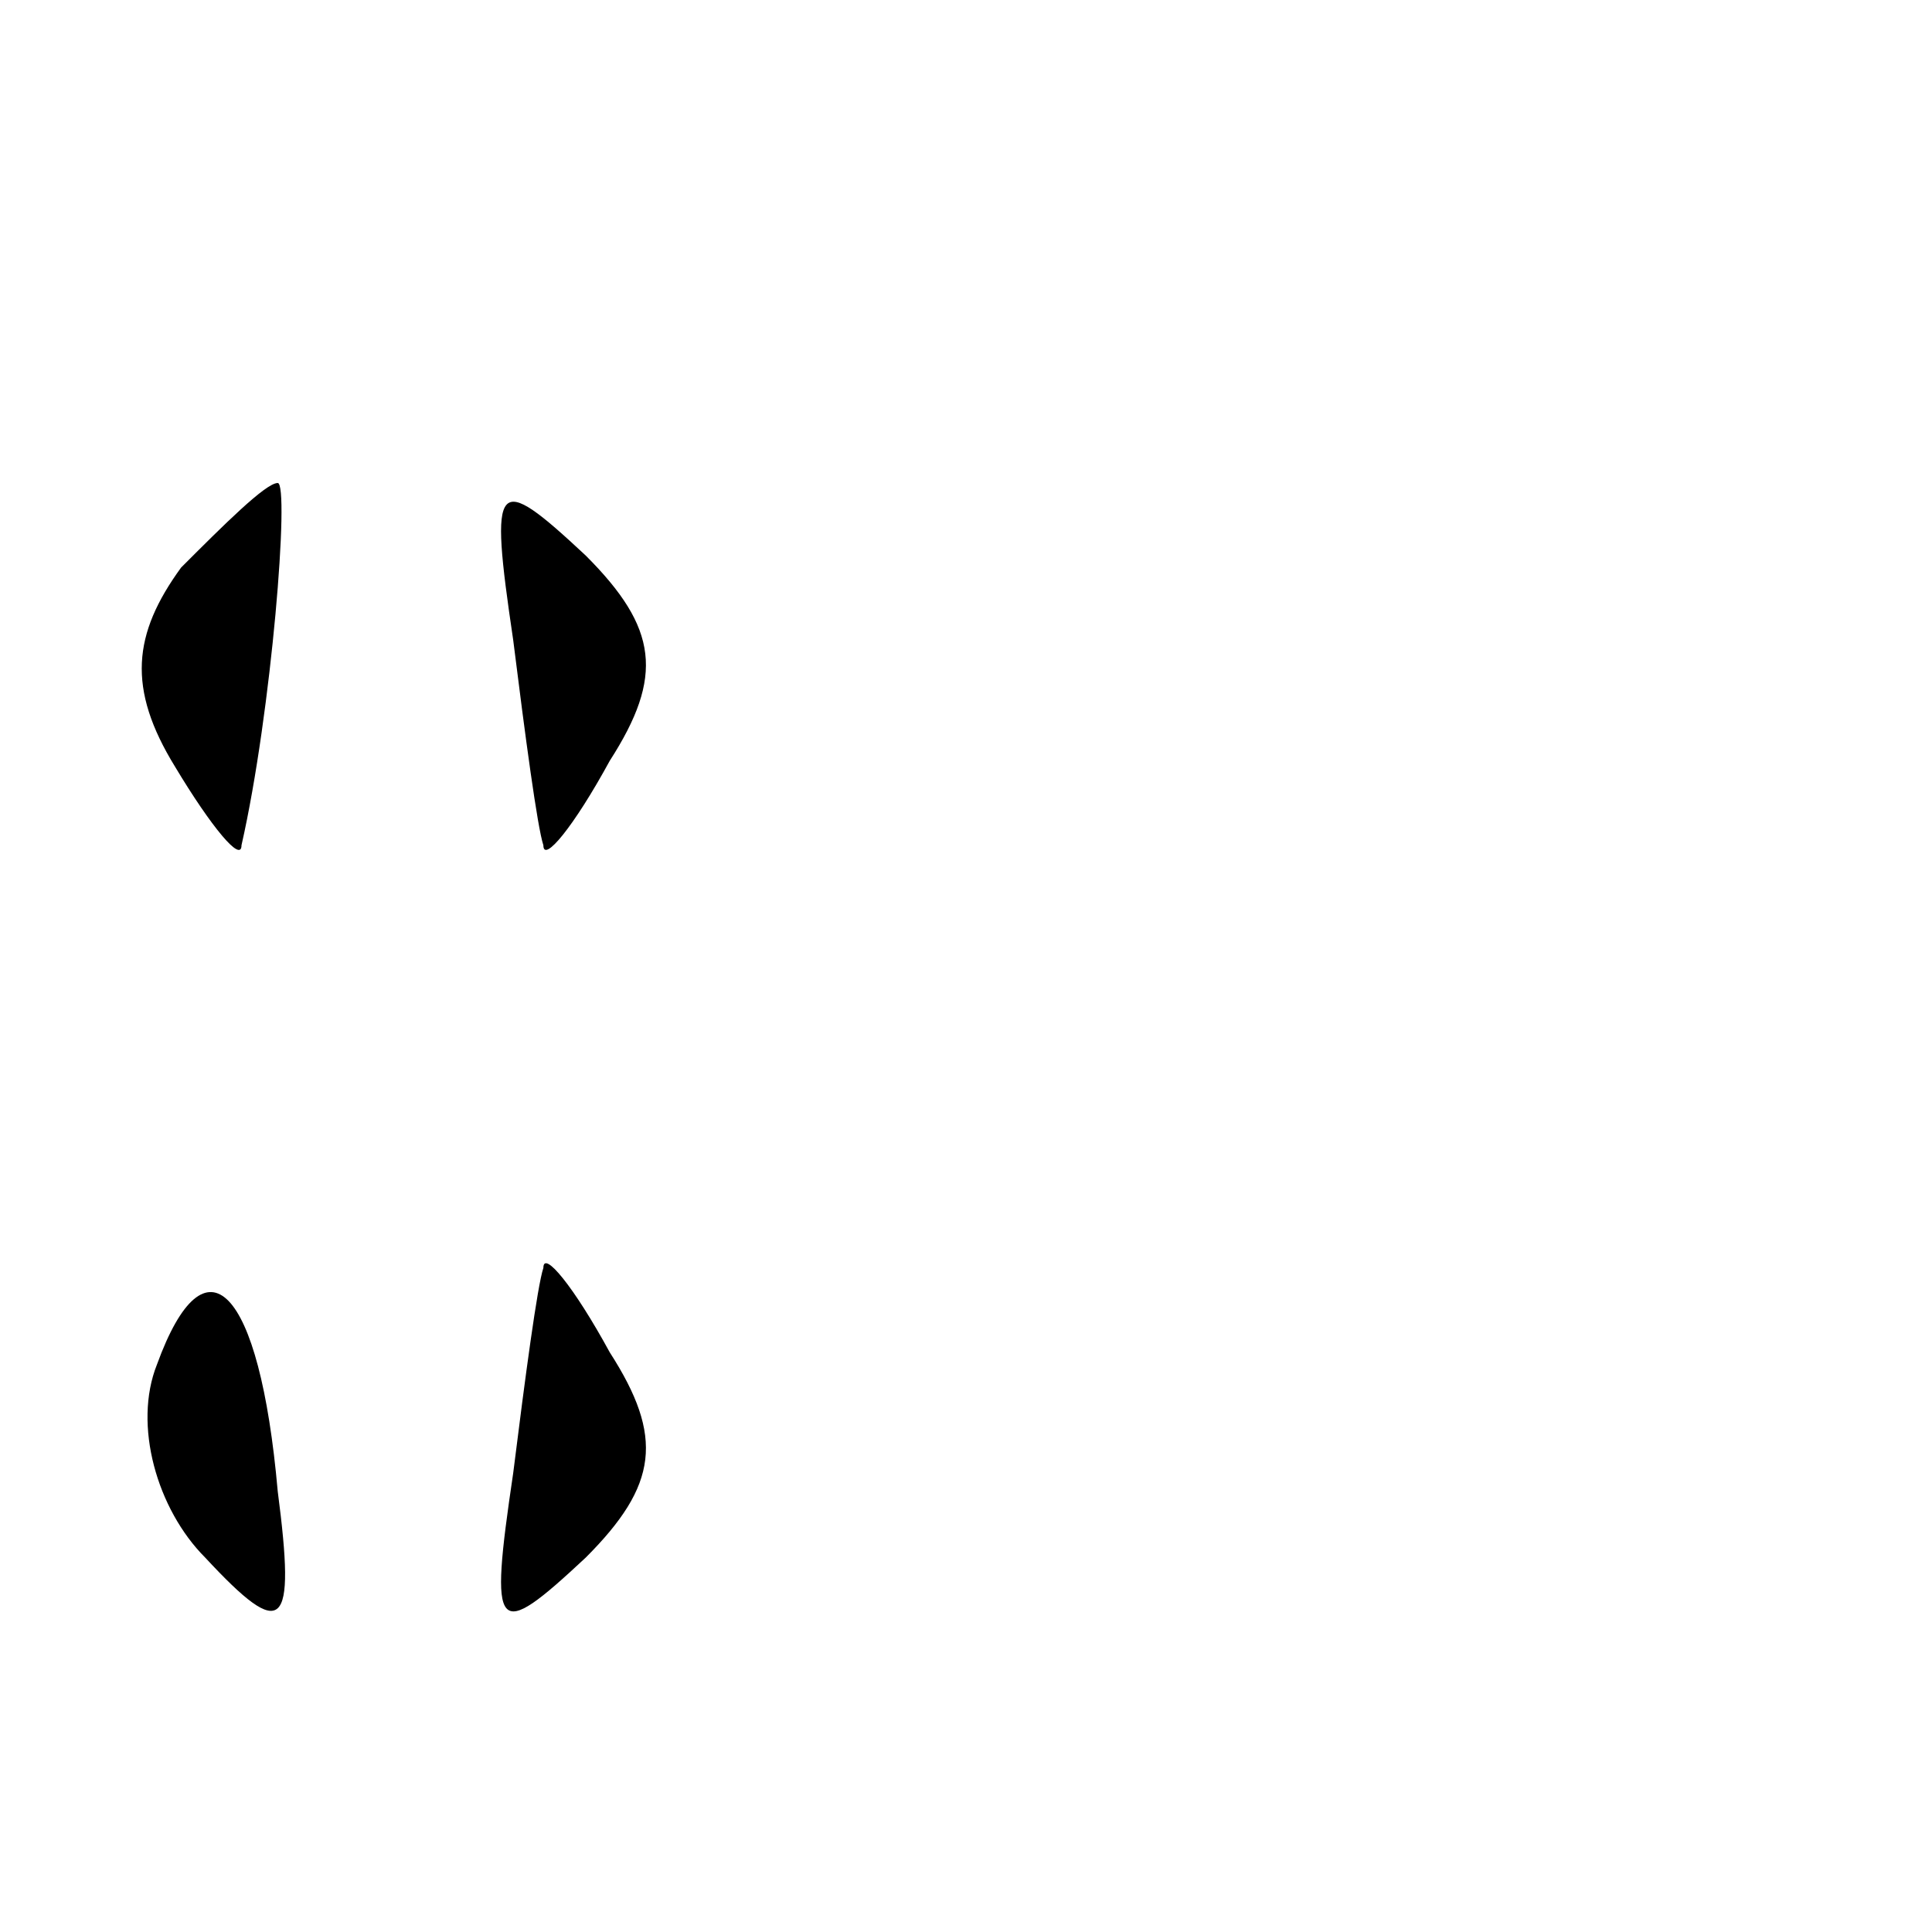 <?xml version="1.0" standalone="no"?>
<!DOCTYPE svg PUBLIC "-//W3C//DTD SVG 20010904//EN"
 "http://www.w3.org/TR/2001/REC-SVG-20010904/DTD/svg10.dtd">
<svg version="1.0" xmlns="http://www.w3.org/2000/svg"
 width="32pt" height="32pt" viewBox="0 0 32 32"
 preserveAspectRatio="xMidYMid meet">
<g transform="translate(0,32) scale(0.1,-0.1)"
fill="#000000" stroke="none">
<path fill="#000000" stroke="none" d="M30 226 c-8 -11 -9 -20 -1 -33 6 -10
11 -16 11 -13 5 22 8 60 6 60 -2 0 -9 -7 -16 -14z"/>
<path fill="#000000" stroke="none" d="M85 214 c2 -16 4 -31 5 -34 0 -3 5 3
11 14 9 14 8 22 -4 34 -15 14 -16 13 -12 -14z"/>
<path fill="#000000" stroke="none" d="M26 94 c-4 -10 0 -24 8 -32 13 -14 15
-12 12 11 -3 34 -12 43 -20 21z"/>
<path fill="#000000" stroke="none" d="M90 110 c-1 -3 -3 -18 -5 -34 -4 -27
-3 -28 12 -14 12 12 13 20 4 34 -6 11 -11 17 -11 14z"/>
</g>
</svg>
